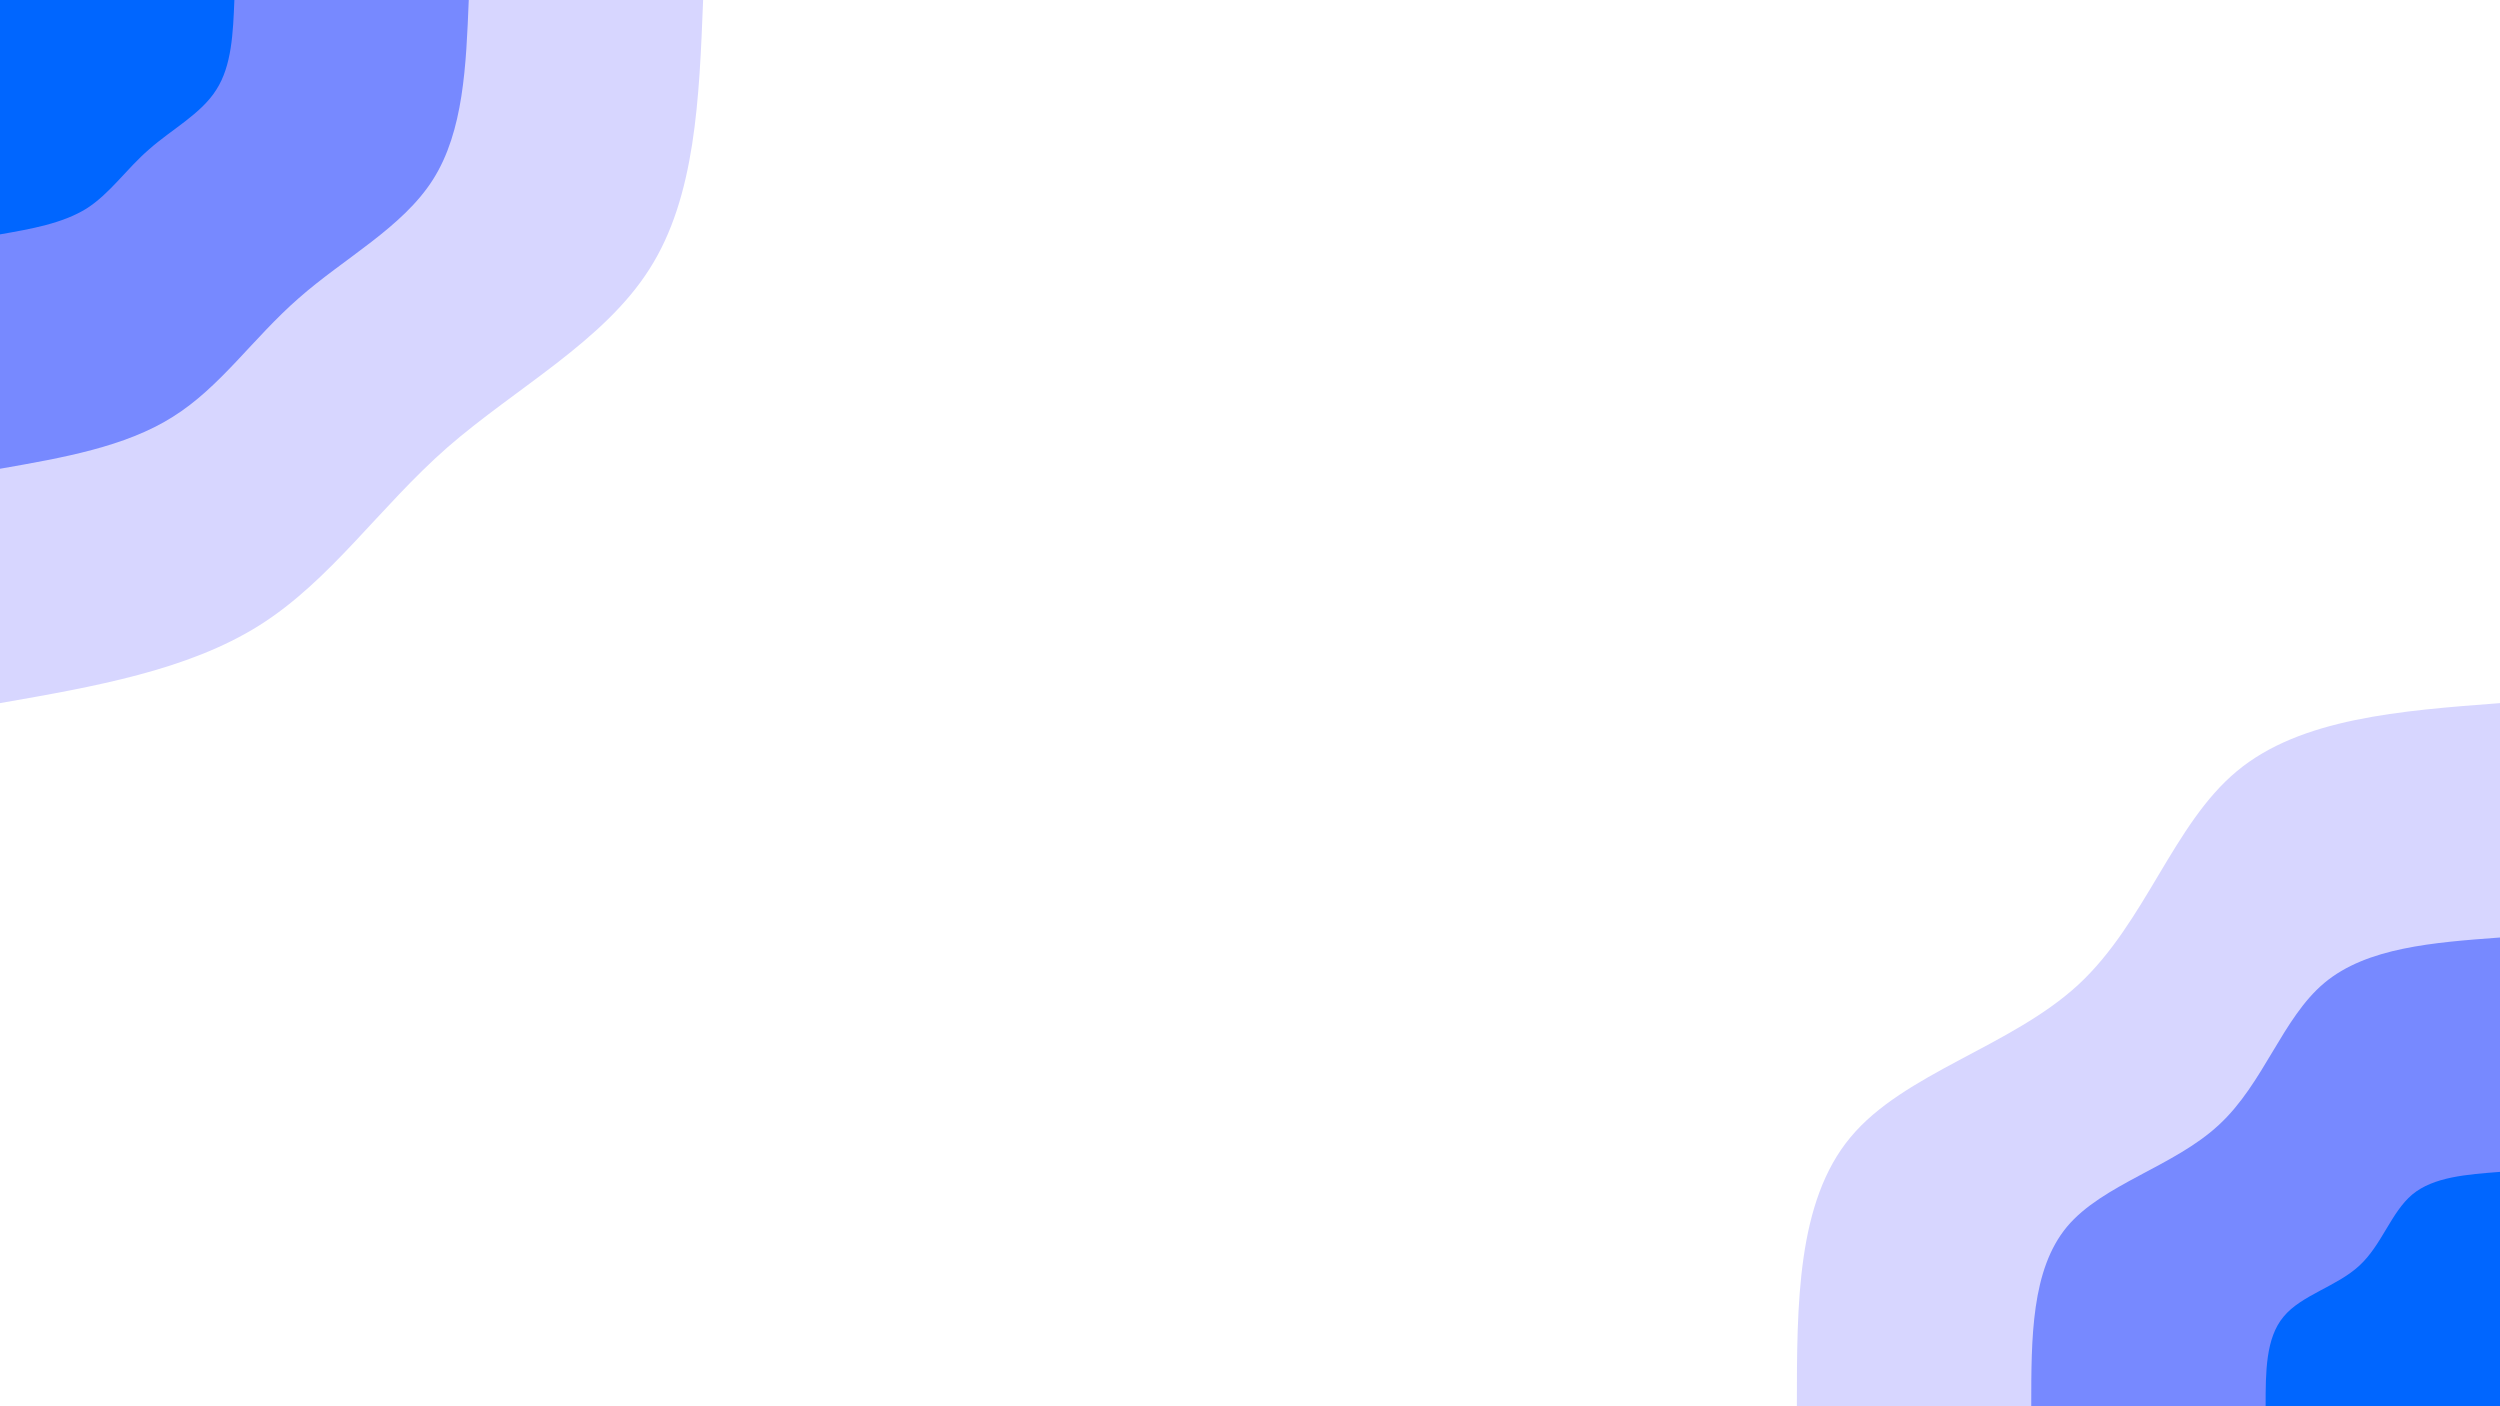 <svg id="visual" viewBox="0 0 960 540" width="960" height="540" xmlns="http://www.w3.org/2000/svg" xmlns:xlink="http://www.w3.org/1999/xlink" version="1.1"><rect x="0" y="0" width="960" height="540" fill="#ffffff"></rect><defs><linearGradient id="grad1_0" x1="43.8%" y1="100%" x2="100%" y2="0%"><stop offset="14.444%" stop-color="#0066ff" stop-opacity="1"></stop><stop offset="85.556%" stop-color="#0066ff" stop-opacity="1"></stop></linearGradient></defs><defs><linearGradient id="grad1_1" x1="43.8%" y1="100%" x2="100%" y2="0%"><stop offset="14.444%" stop-color="#0066ff" stop-opacity="1"></stop><stop offset="85.556%" stop-color="#acafff" stop-opacity="1"></stop></linearGradient></defs><defs><linearGradient id="grad1_2" x1="43.8%" y1="100%" x2="100%" y2="0%"><stop offset="14.444%" stop-color="#ffffff" stop-opacity="1"></stop><stop offset="85.556%" stop-color="#acafff" stop-opacity="1"></stop></linearGradient></defs><defs><linearGradient id="grad2_0" x1="0%" y1="100%" x2="56.3%" y2="0%"><stop offset="14.444%" stop-color="#0066ff" stop-opacity="1"></stop><stop offset="85.556%" stop-color="#0066ff" stop-opacity="1"></stop></linearGradient></defs><defs><linearGradient id="grad2_1" x1="0%" y1="100%" x2="56.3%" y2="0%"><stop offset="14.444%" stop-color="#acafff" stop-opacity="1"></stop><stop offset="85.556%" stop-color="#0066ff" stop-opacity="1"></stop></linearGradient></defs><defs><linearGradient id="grad2_2" x1="0%" y1="100%" x2="56.3%" y2="0%"><stop offset="14.444%" stop-color="#acafff" stop-opacity="1"></stop><stop offset="85.556%" stop-color="#ffffff" stop-opacity="1"></stop></linearGradient></defs><g transform="translate(960, 540)"><path d="M-270 0C-270 -39.3 -270 -78.6 -249.4 -103.3C-228.9 -128 -187.8 -138 -161.9 -161.9C-136.1 -185.8 -125.5 -223.6 -101 -243.9C-76.6 -264.2 -38.3 -267.1 0 -270L0 0Z" fill="#d7d6ff"></path><path d="M-180 0C-180 -26.2 -180 -52.4 -166.3 -68.9C-152.6 -85.3 -125.2 -92 -108 -108C-90.7 -123.9 -83.6 -149.1 -67.4 -162.6C-51.1 -176.2 -25.5 -178.1 0 -180L0 0Z" fill="#7789ff"></path><path d="M-90 0C-90 -13.1 -90 -26.2 -83.1 -34.4C-76.3 -42.7 -62.6 -46 -54 -54C-45.4 -61.9 -41.8 -74.5 -33.7 -81.3C-25.5 -88.1 -12.8 -89 0 -90L0 0Z" fill="#0066ff"></path></g><g transform="translate(0, 0)"><path d="M270 0C268.5 37.8 267.1 75.6 249.4 103.3C231.8 131.1 198.1 148.9 171.8 171.8C145.6 194.8 126.9 223 99.5 240.2C72.1 257.4 36.1 263.7 0 270L0 0Z" fill="#d7d6ff"></path><path d="M180 0C179 25.2 178 50.4 166.3 68.9C154.6 87.4 132 99.2 114.6 114.6C97.1 129.9 84.6 148.7 66.3 160.1C48.1 171.6 24 175.8 0 180L0 0Z" fill="#7789ff"></path><path d="M90 0C89.5 12.6 89 25.2 83.1 34.4C77.3 43.7 66 49.6 57.3 57.3C48.5 64.9 42.3 74.3 33.2 80.1C24 85.8 12 87.9 0 90L0 0Z" fill="#0066ff"></path></g></svg>